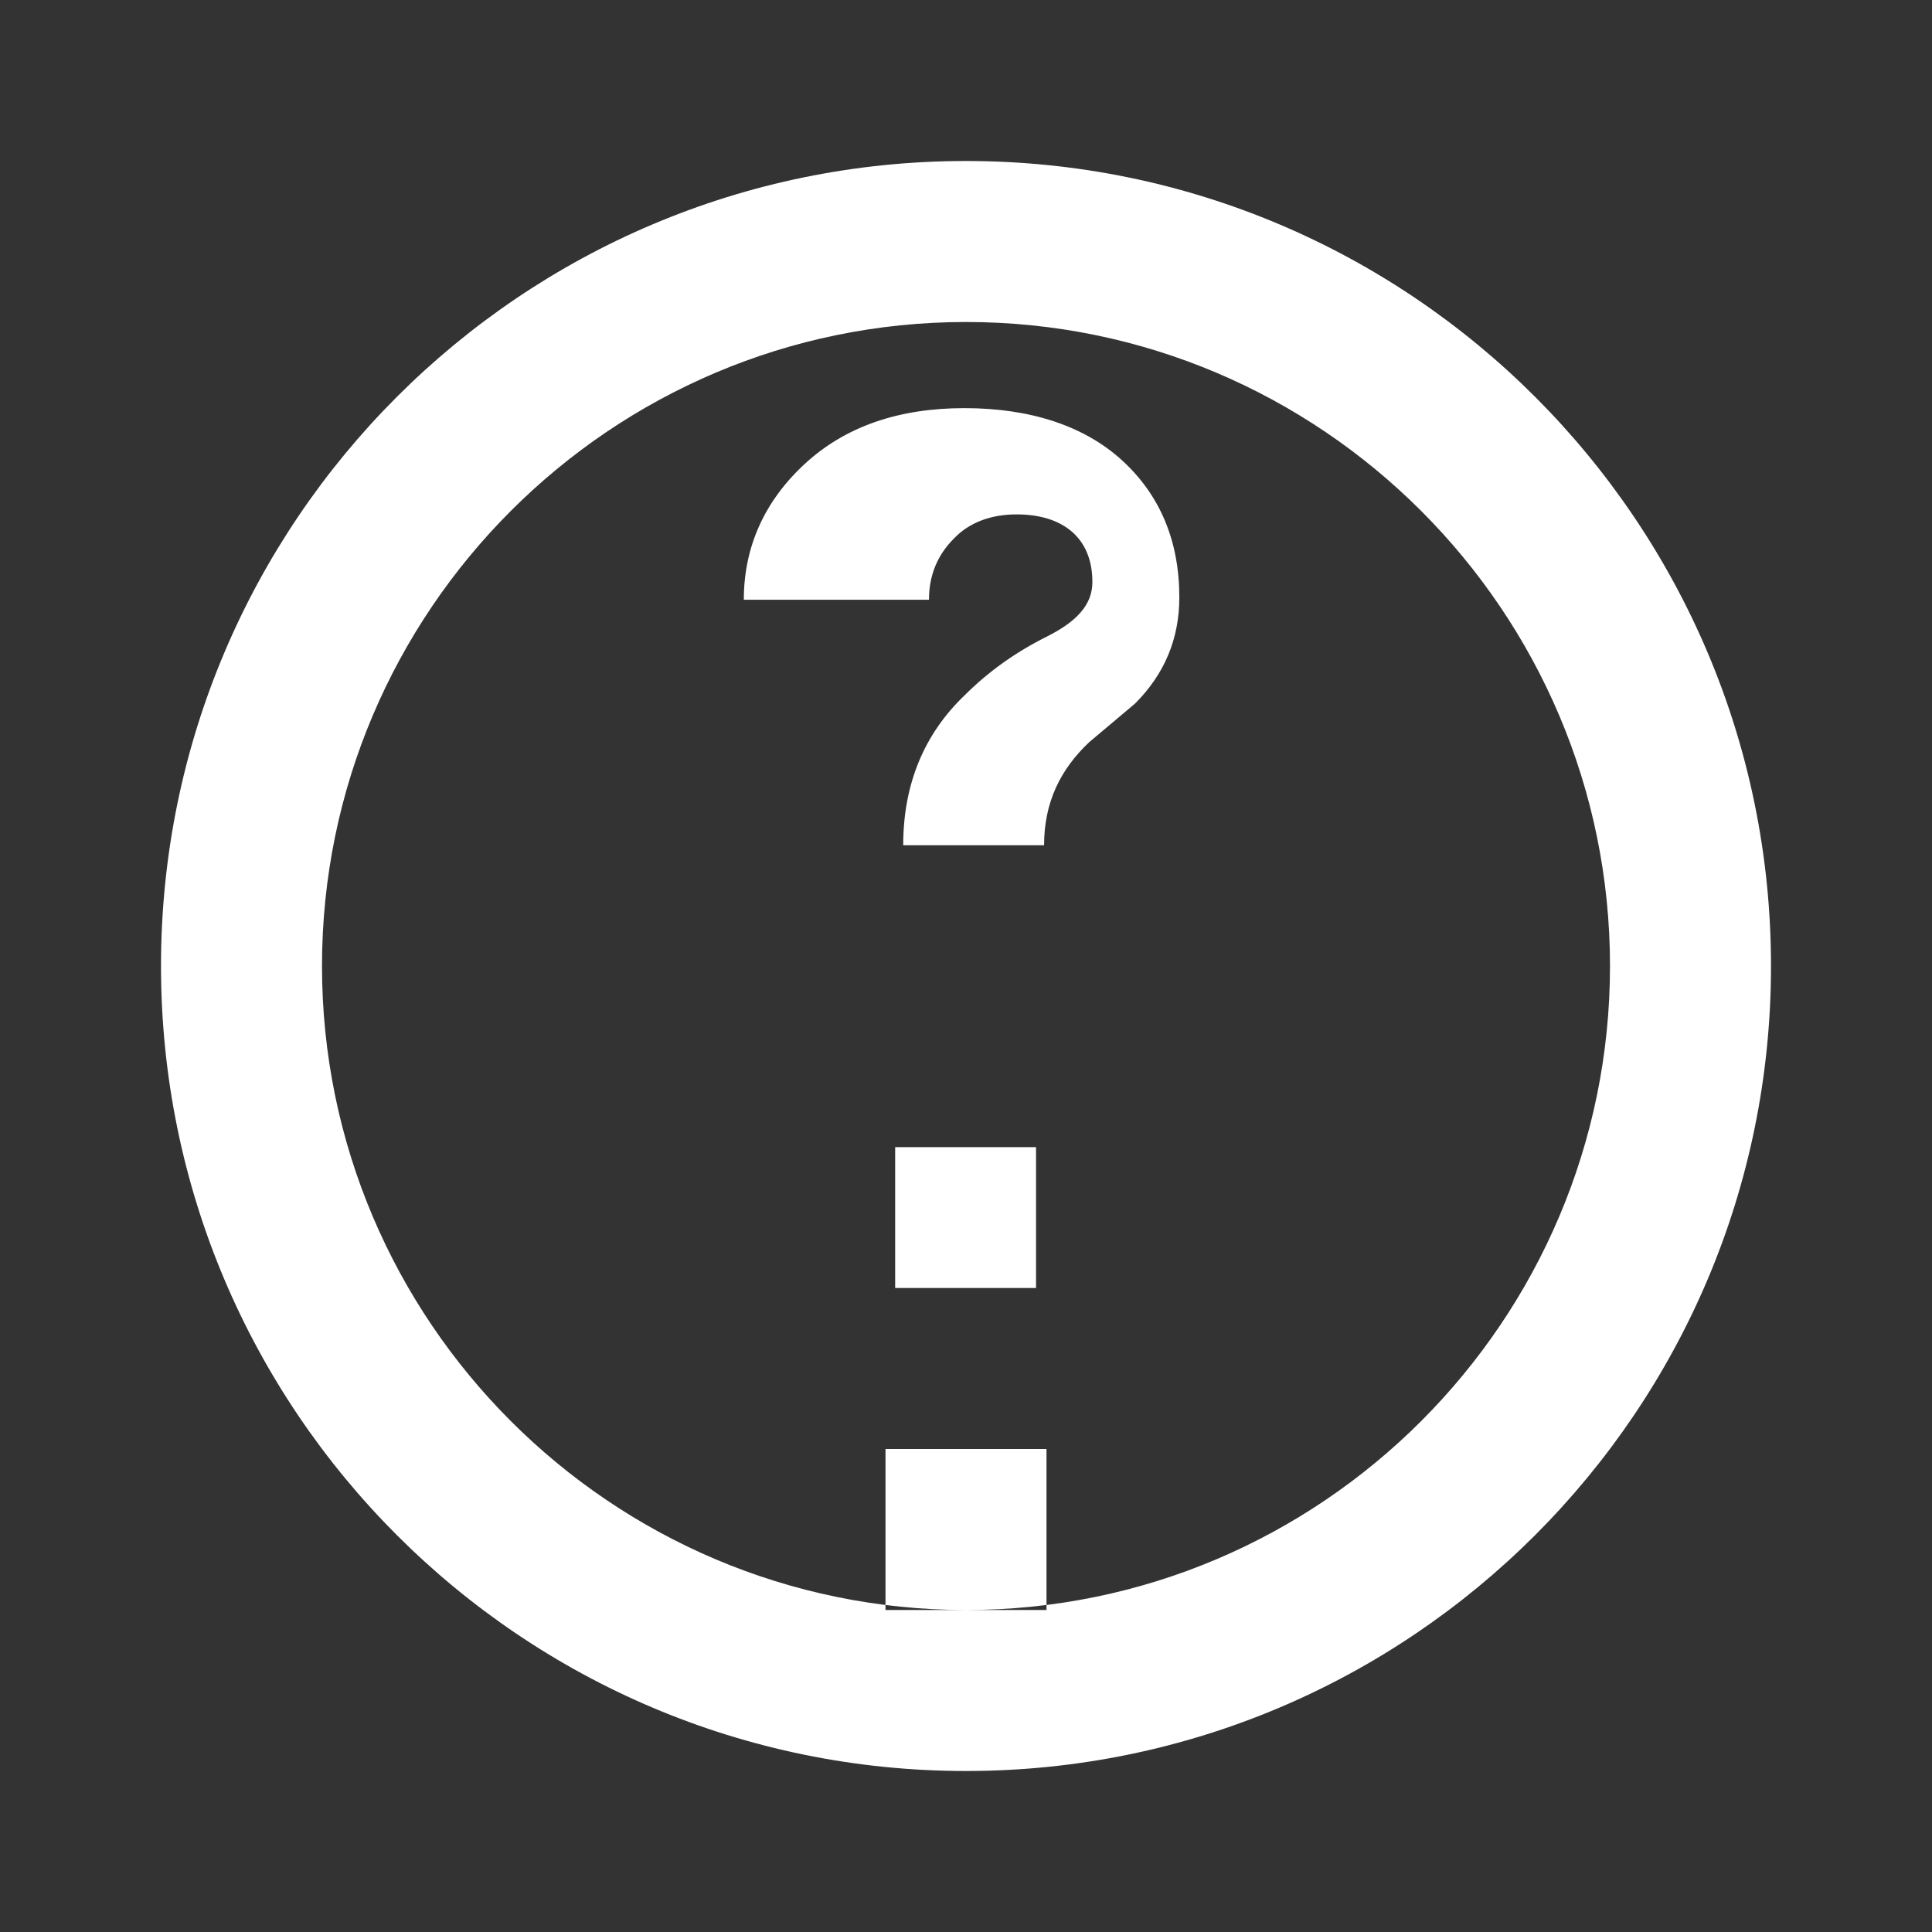 <svg xmlns="http://www.w3.org/2000/svg" fill="#fff" viewBox="0 0 24 24">
  <rect x="0" y="0" width="24" height="24" fill="#333333" stroke="none"/>
  <path d="M11 18h2v2h-2v-2zm1-16C6.48 2 2 6.48 2 12s4.48 
    10 10 10 10-4.48 10-10S17.52 2 12 
    2zm0 18c-4.41 0-8-3.59-8-8s3.59-8 
    8-8 8 3.59 8 8-3.59 8-8 8zm-.88-5.75h1.75v1.75h-1.75v-1.75zm2.41-5.03c-.36.34-.56.75-.56 
    1.28h-1.75c0-.76.26-1.38.76-1.86.3-.3.64-.54 
    1.02-.73.38-.19.57-.4.57-.68 
    0-.56-.38-.84-.94-.84-.32 0-.59.1-.78.3-.2.2-.31.45-.31.76H9.24c0-.66.26-1.23.76-1.69.5-.46 
    1.16-.69 1.98-.69s1.49.22 
    1.96.65c.47.43.71 1 .71 1.7 
    0 .51-.18.95-.55 1.32z"/>
</svg>
